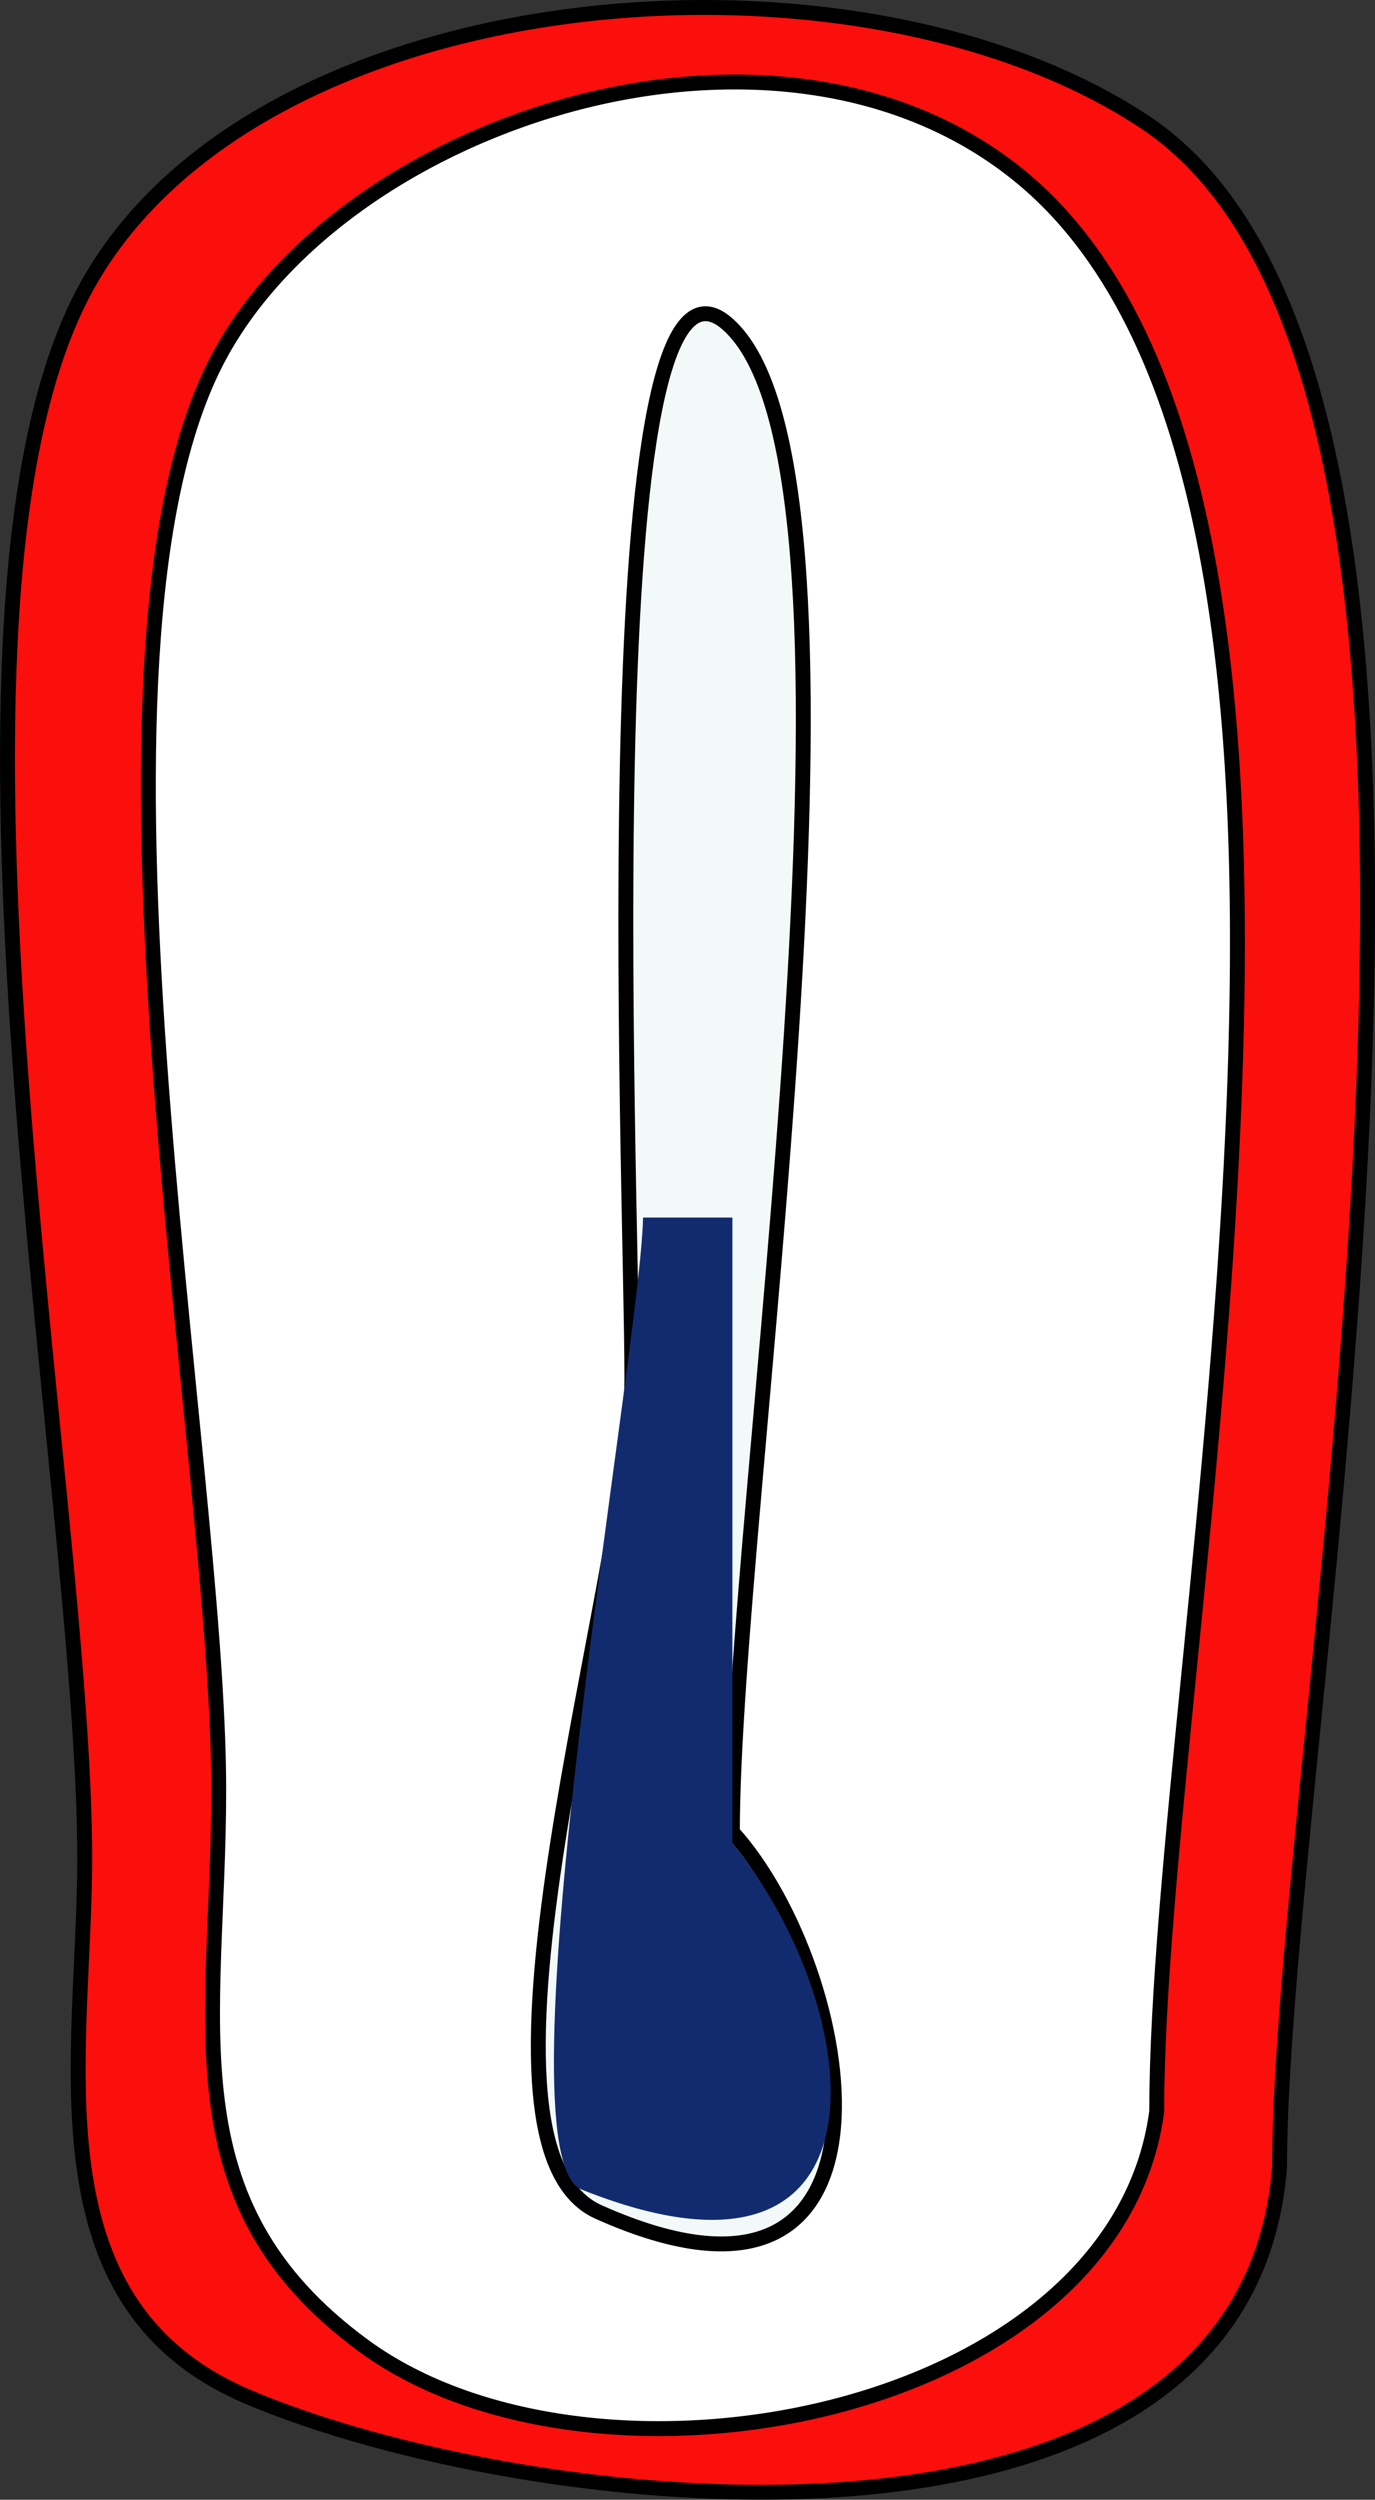 <svg xmlns="http://www.w3.org/2000/svg" xmlns:xlink="http://www.w3.org/1999/xlink" version="1.1" id="Layer_1" x="0px" y="0px" enable-background="new 0 0 822.05 841.89" xml:space="preserve" viewBox="364.81 336.66 92.35 167.8">
<rect x="364.81" y="336.66" width="92.35" height="167.8" fill="#333333" stroke="none"/>
<path fill-rule="evenodd" clip-rule="evenodd" fill="#FB0F0C" stroke="#000000" stroke-linecap="square" stroke-miterlimit="10" d="  M450.75,482.14c0-28.776,18.083-119.194-9-137.25c-19.642-13.095-60.007-9.681-71.25,11.25c-11.67,21.725,0,80.489,0,105.277  c0,13.161-3.793,29.812,10.875,36.098C400.06,505.523,448.474,511.144,450.75,482.14z"/>
<path fill-rule="evenodd" clip-rule="evenodd" fill="#FFFFFF" stroke="#000000" stroke-linecap="square" stroke-miterlimit="10" d="  M442.5,478.39c0-30.704,16.907-108.143-9-129.75c-16.261-13.562-45.454-4.019-54,12c-10.634,19.932,0,73.486,0,96.151  c0,15.66-3.49,27.66,9.75,37.349C404.829,505.541,439.798,498.917,442.5,478.39z"/>
<path fill-rule="evenodd" clip-rule="evenodd" fill="#FFFFFF" d="M418.5,464.89c-25.835,7.338-25.41-84.217-15.75-93  C424.382,352.221,418.5,453.642,418.5,464.89z"/>
<path fill-rule="evenodd" clip-rule="evenodd" fill="#F3F9F9" stroke="#000000" stroke-linecap="square" stroke-miterlimit="10" d="  M414,459.64c0-21.393,10.461-88.397,0.375-100.5c-10.095-12.114-7.125,56.875-7.125,70.027c0,12.903-12.499,51.382-2.25,55.973  C426.749,494.881,422.355,468.885,414,459.64z"/>
<path fill-rule="evenodd" clip-rule="evenodd" fill="#122B6F" d="M414,460.39c0-14,0-28,0-42c-2,0-4,0-6,0  c-0.156,8.763-9.982,62.907-4.125,65.25C425.322,492.219,423.129,471.6,414,460.39z"/>
</svg>